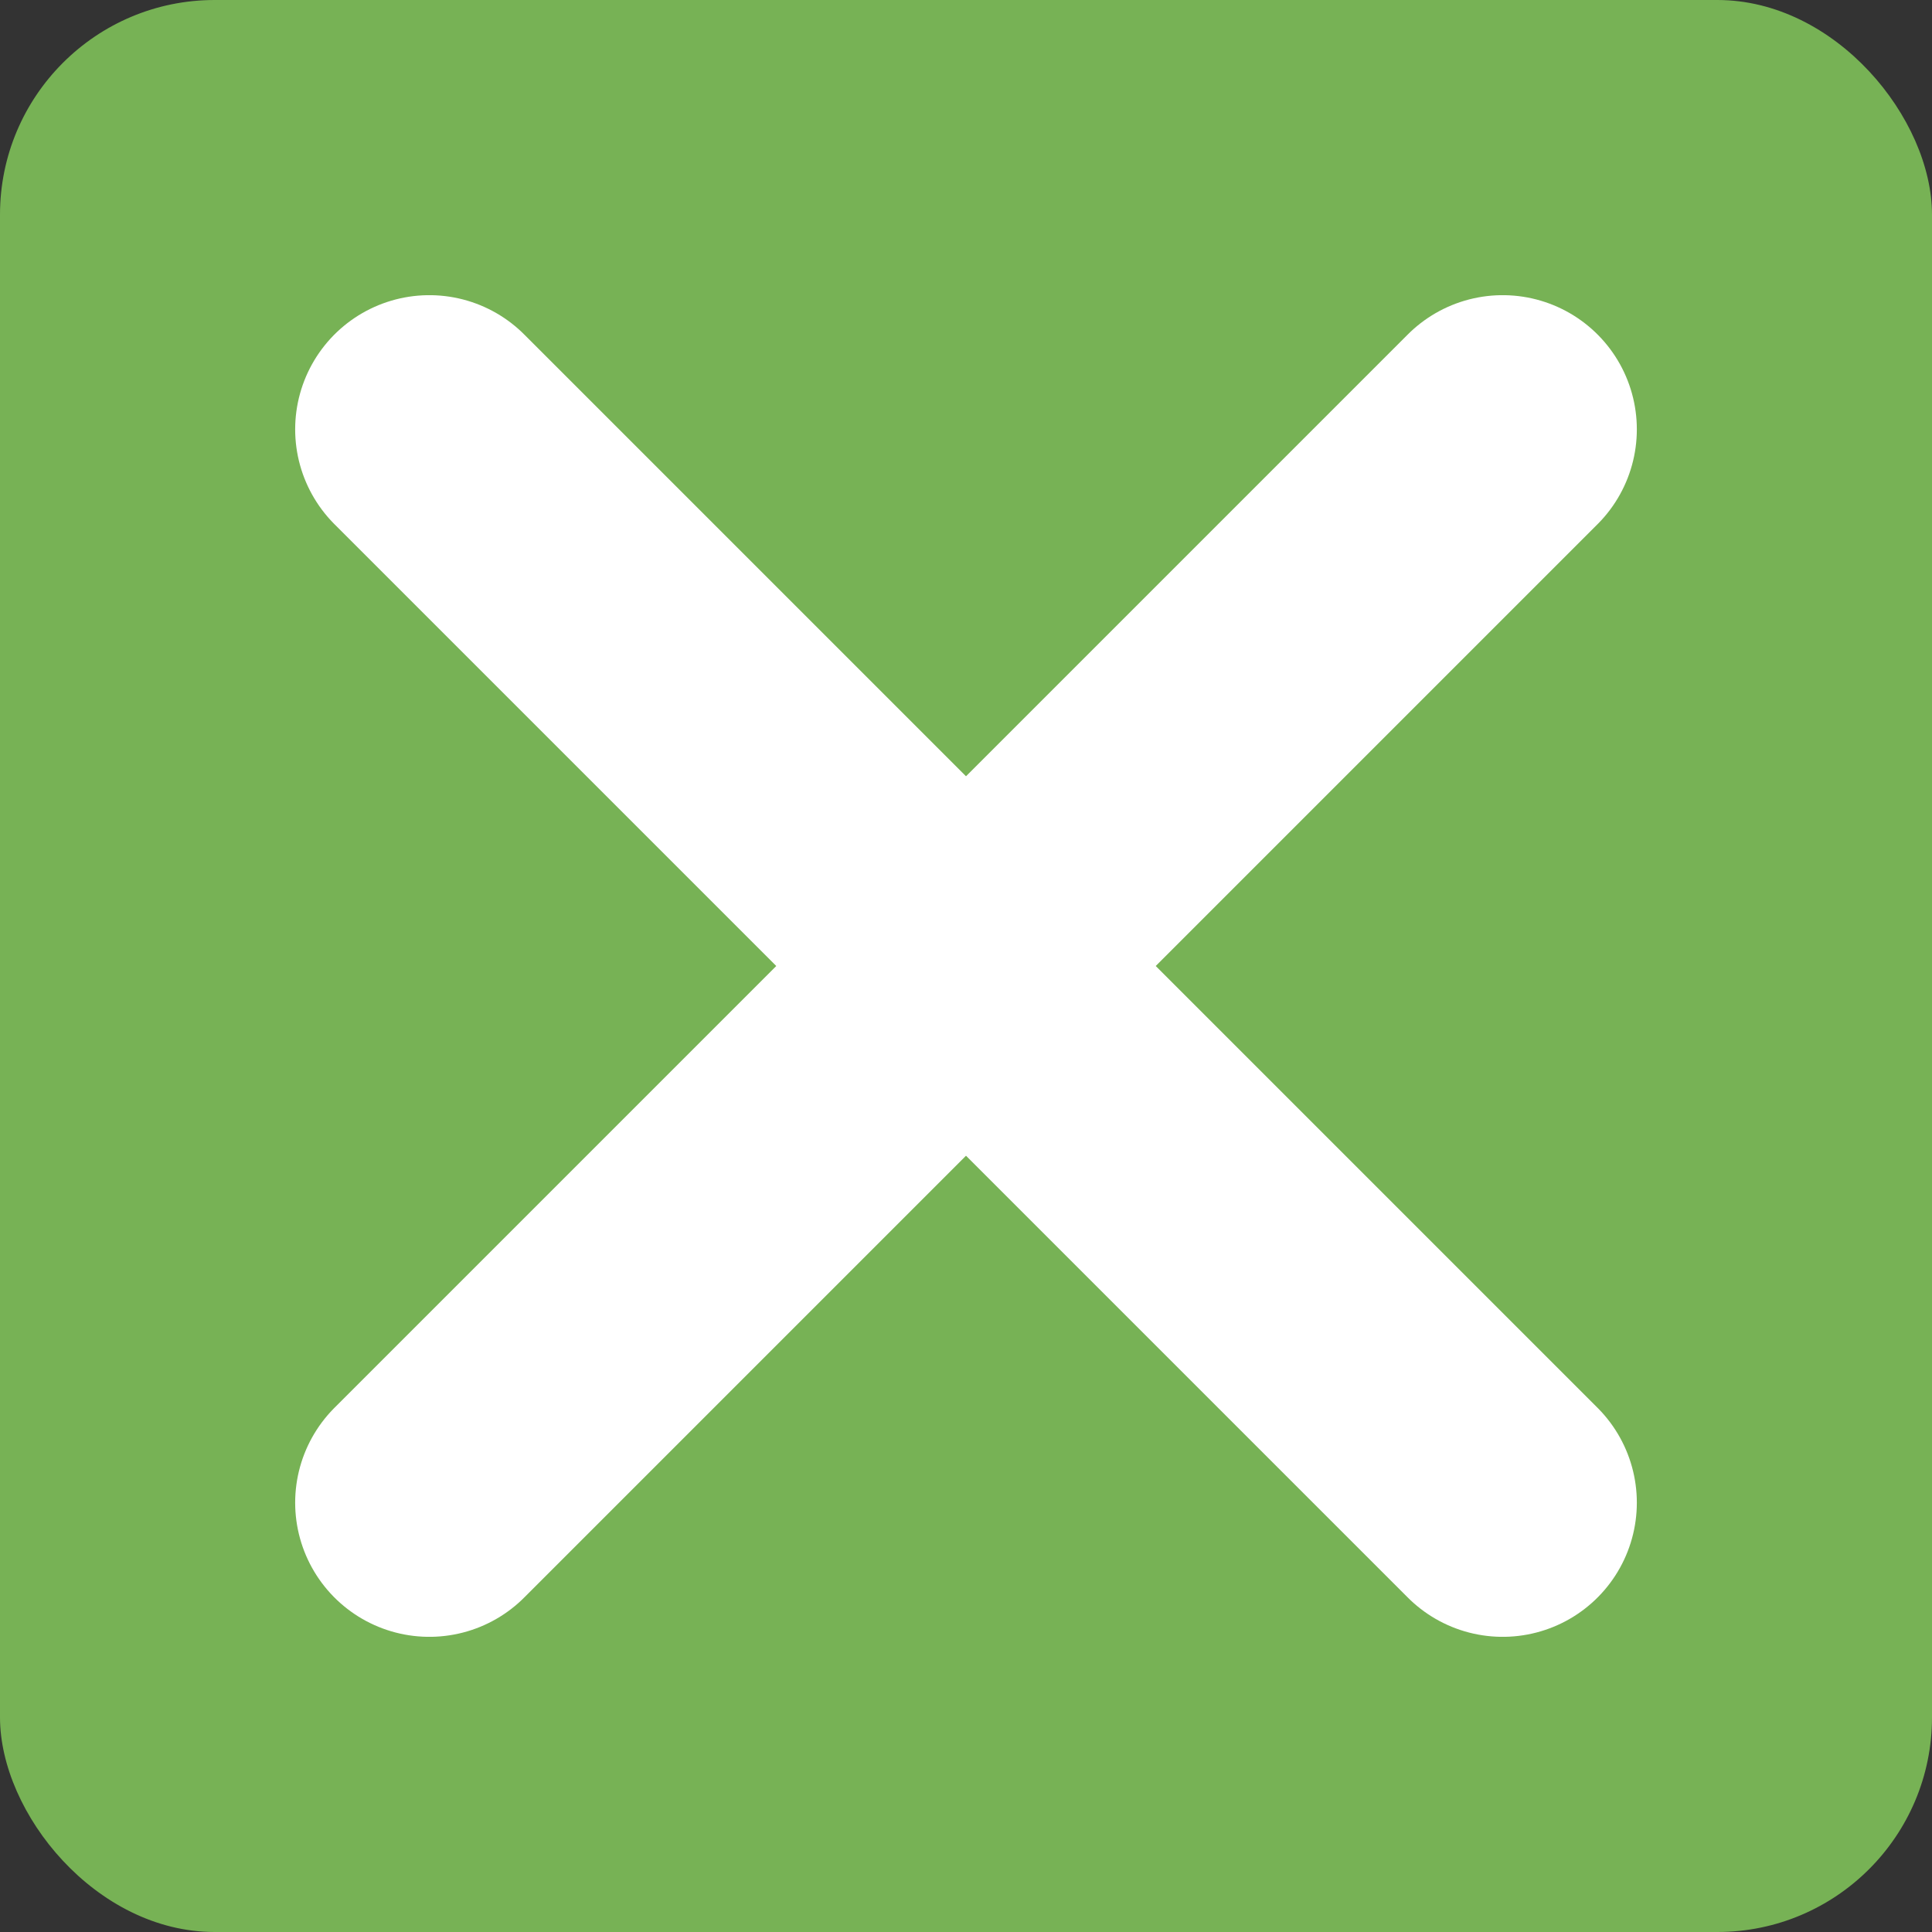 <svg xmlns="http://www.w3.org/2000/svg" viewBox="0 0 36 36">
	<rect x="0" y="0" width="36" height="36" fill="#333333" stroke="none"/>
	<rect x="0" y="0" width="36" height="36" rx="4"  fill="#77B255"/>
	<path d="M 8,8 l 20,20 m -20,0 l 20,-20" fill="none" stroke="#FFF" stroke-width="5" stroke-linecap="round" stroke-linejoin="round"/>
</svg>

